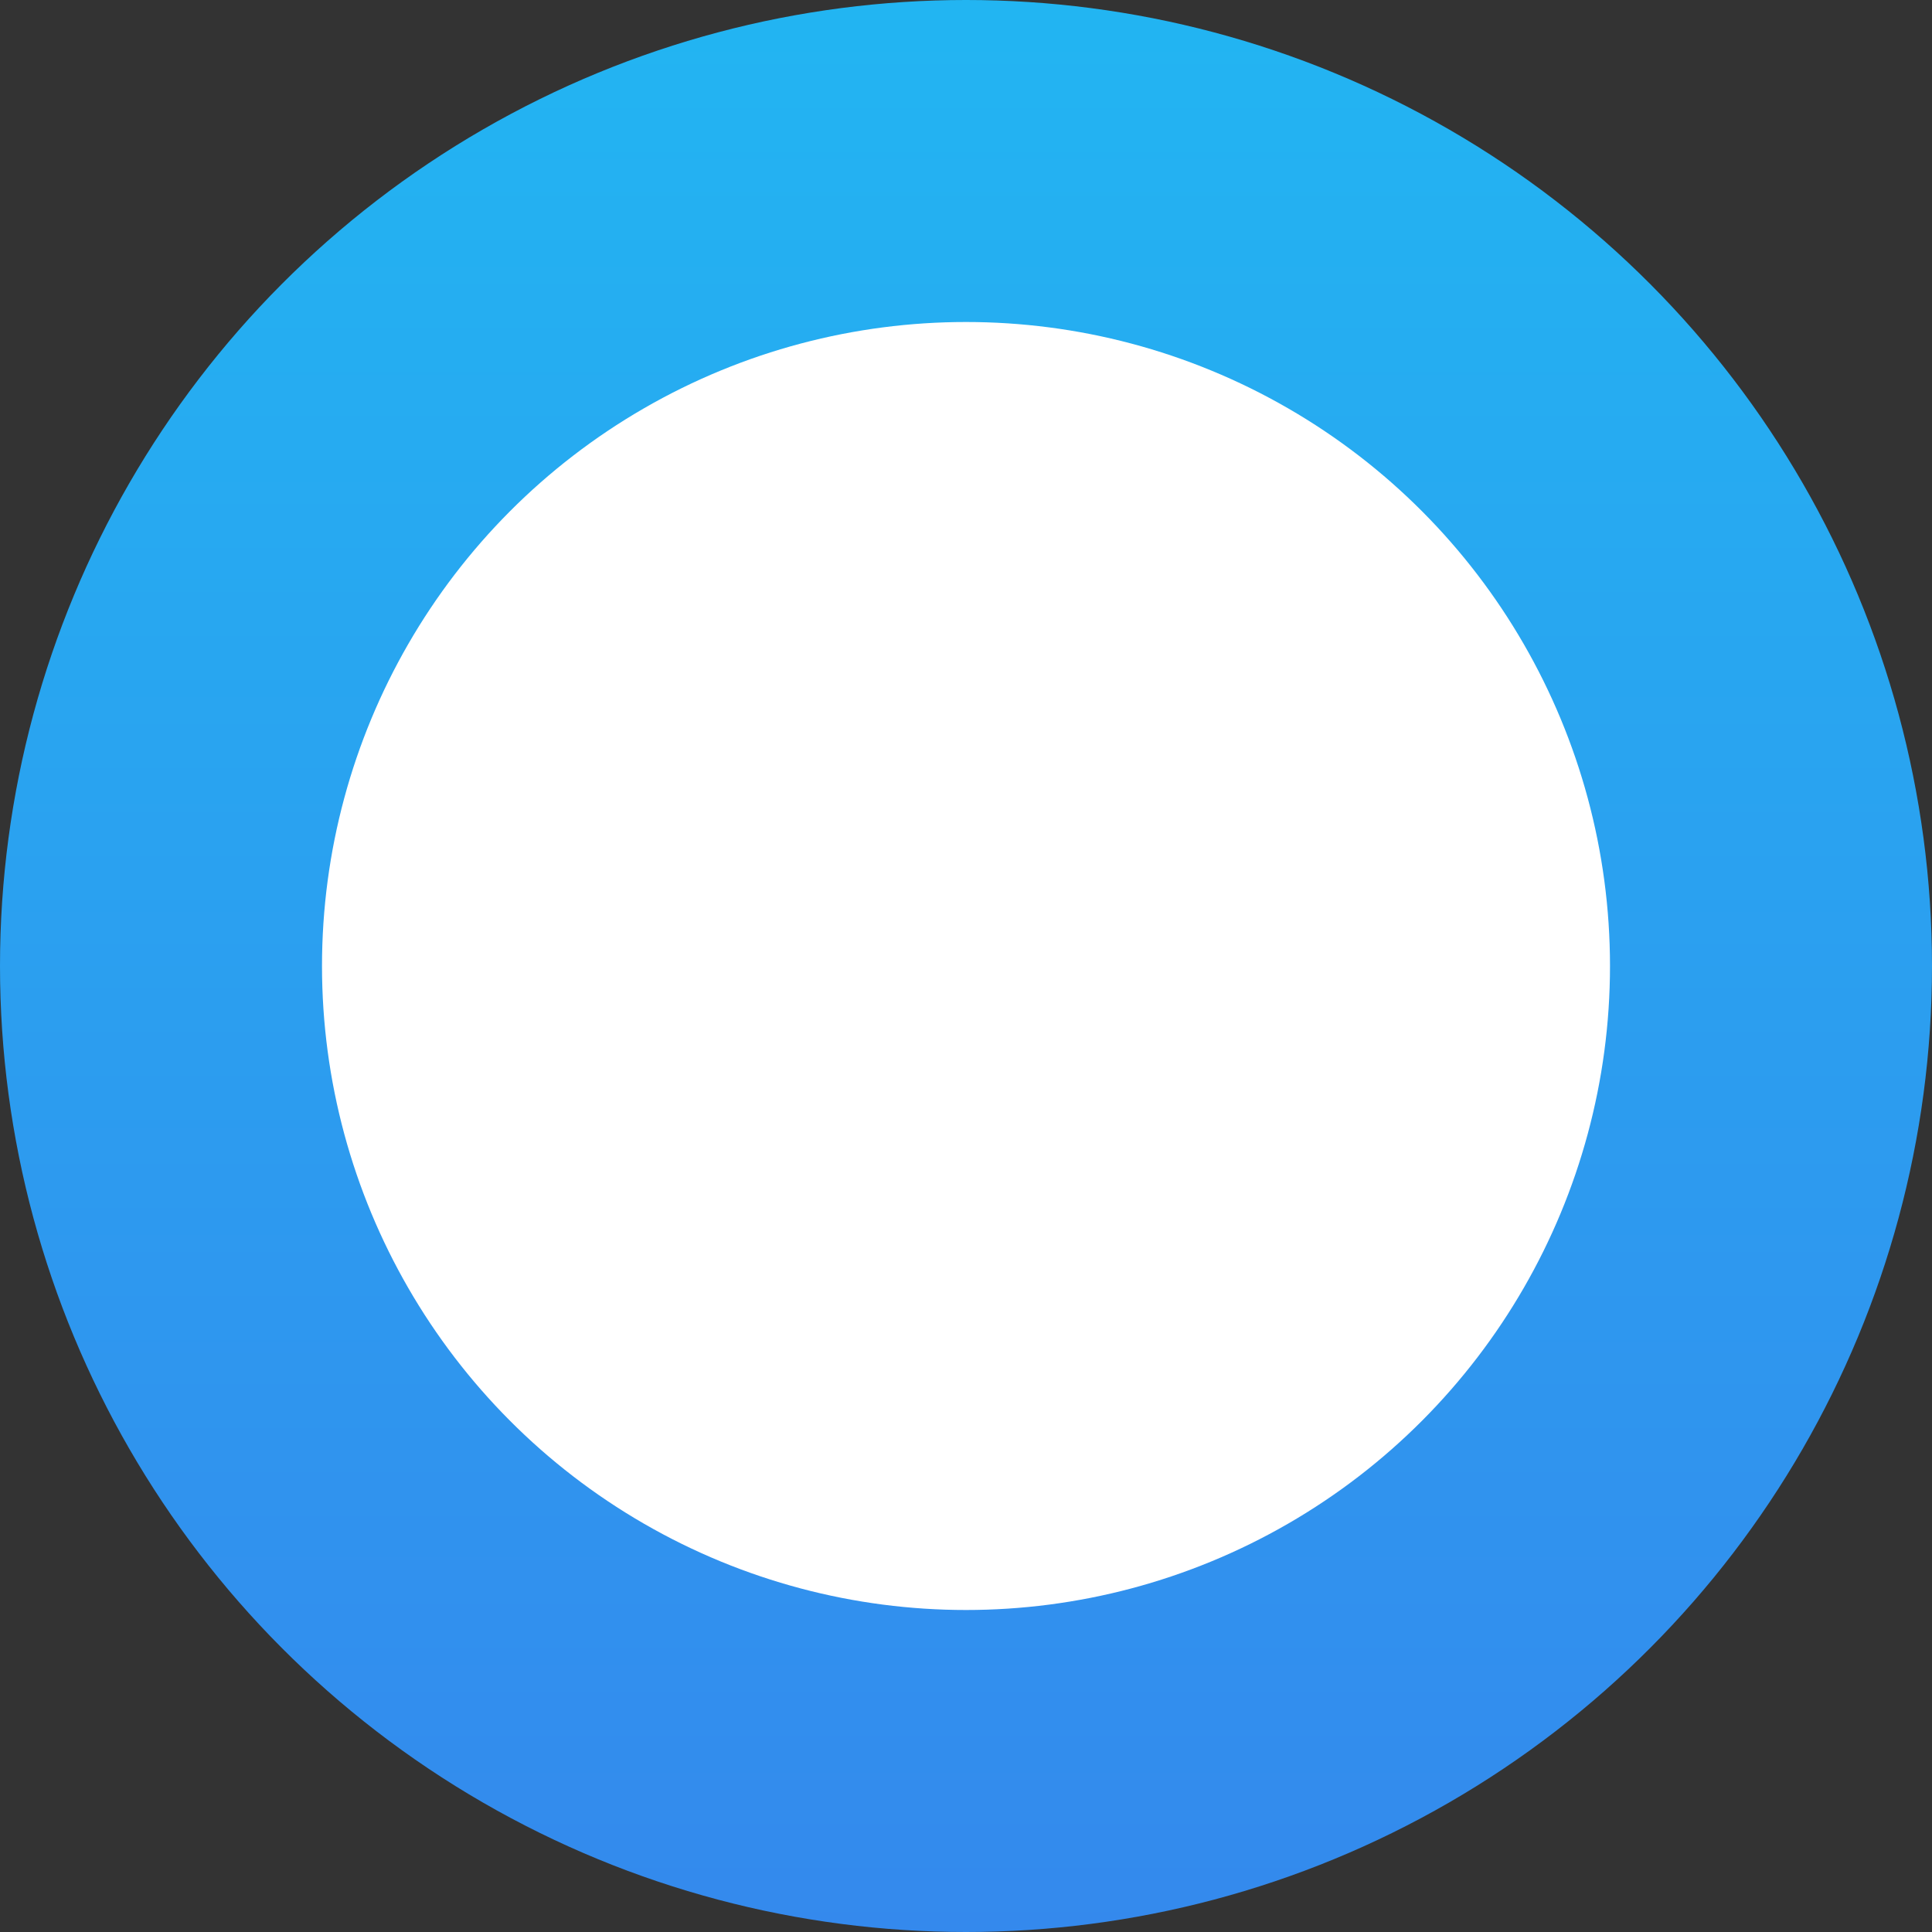 <svg width="6" height="6" viewBox="0 0 6 6" fill="none" xmlns="http://www.w3.org/2000/svg">
<rect x="0" y="0" width="6" height="6" fill="#333333" stroke="none"/>
<circle cx="3" cy="3" r="3" fill="url(#paint0_linear_88_257)"/>
<circle cx="3" cy="3" r="2" fill="white"/>
<defs>
<linearGradient id="paint0_linear_88_257" x1="3" y1="0" x2="3" y2="6" gradientUnits="userSpaceOnUse">
<stop stop-color="#22B5F2"/>
<stop offset="1" stop-color="#3489ED"/>
</linearGradient>
</defs>
</svg>
